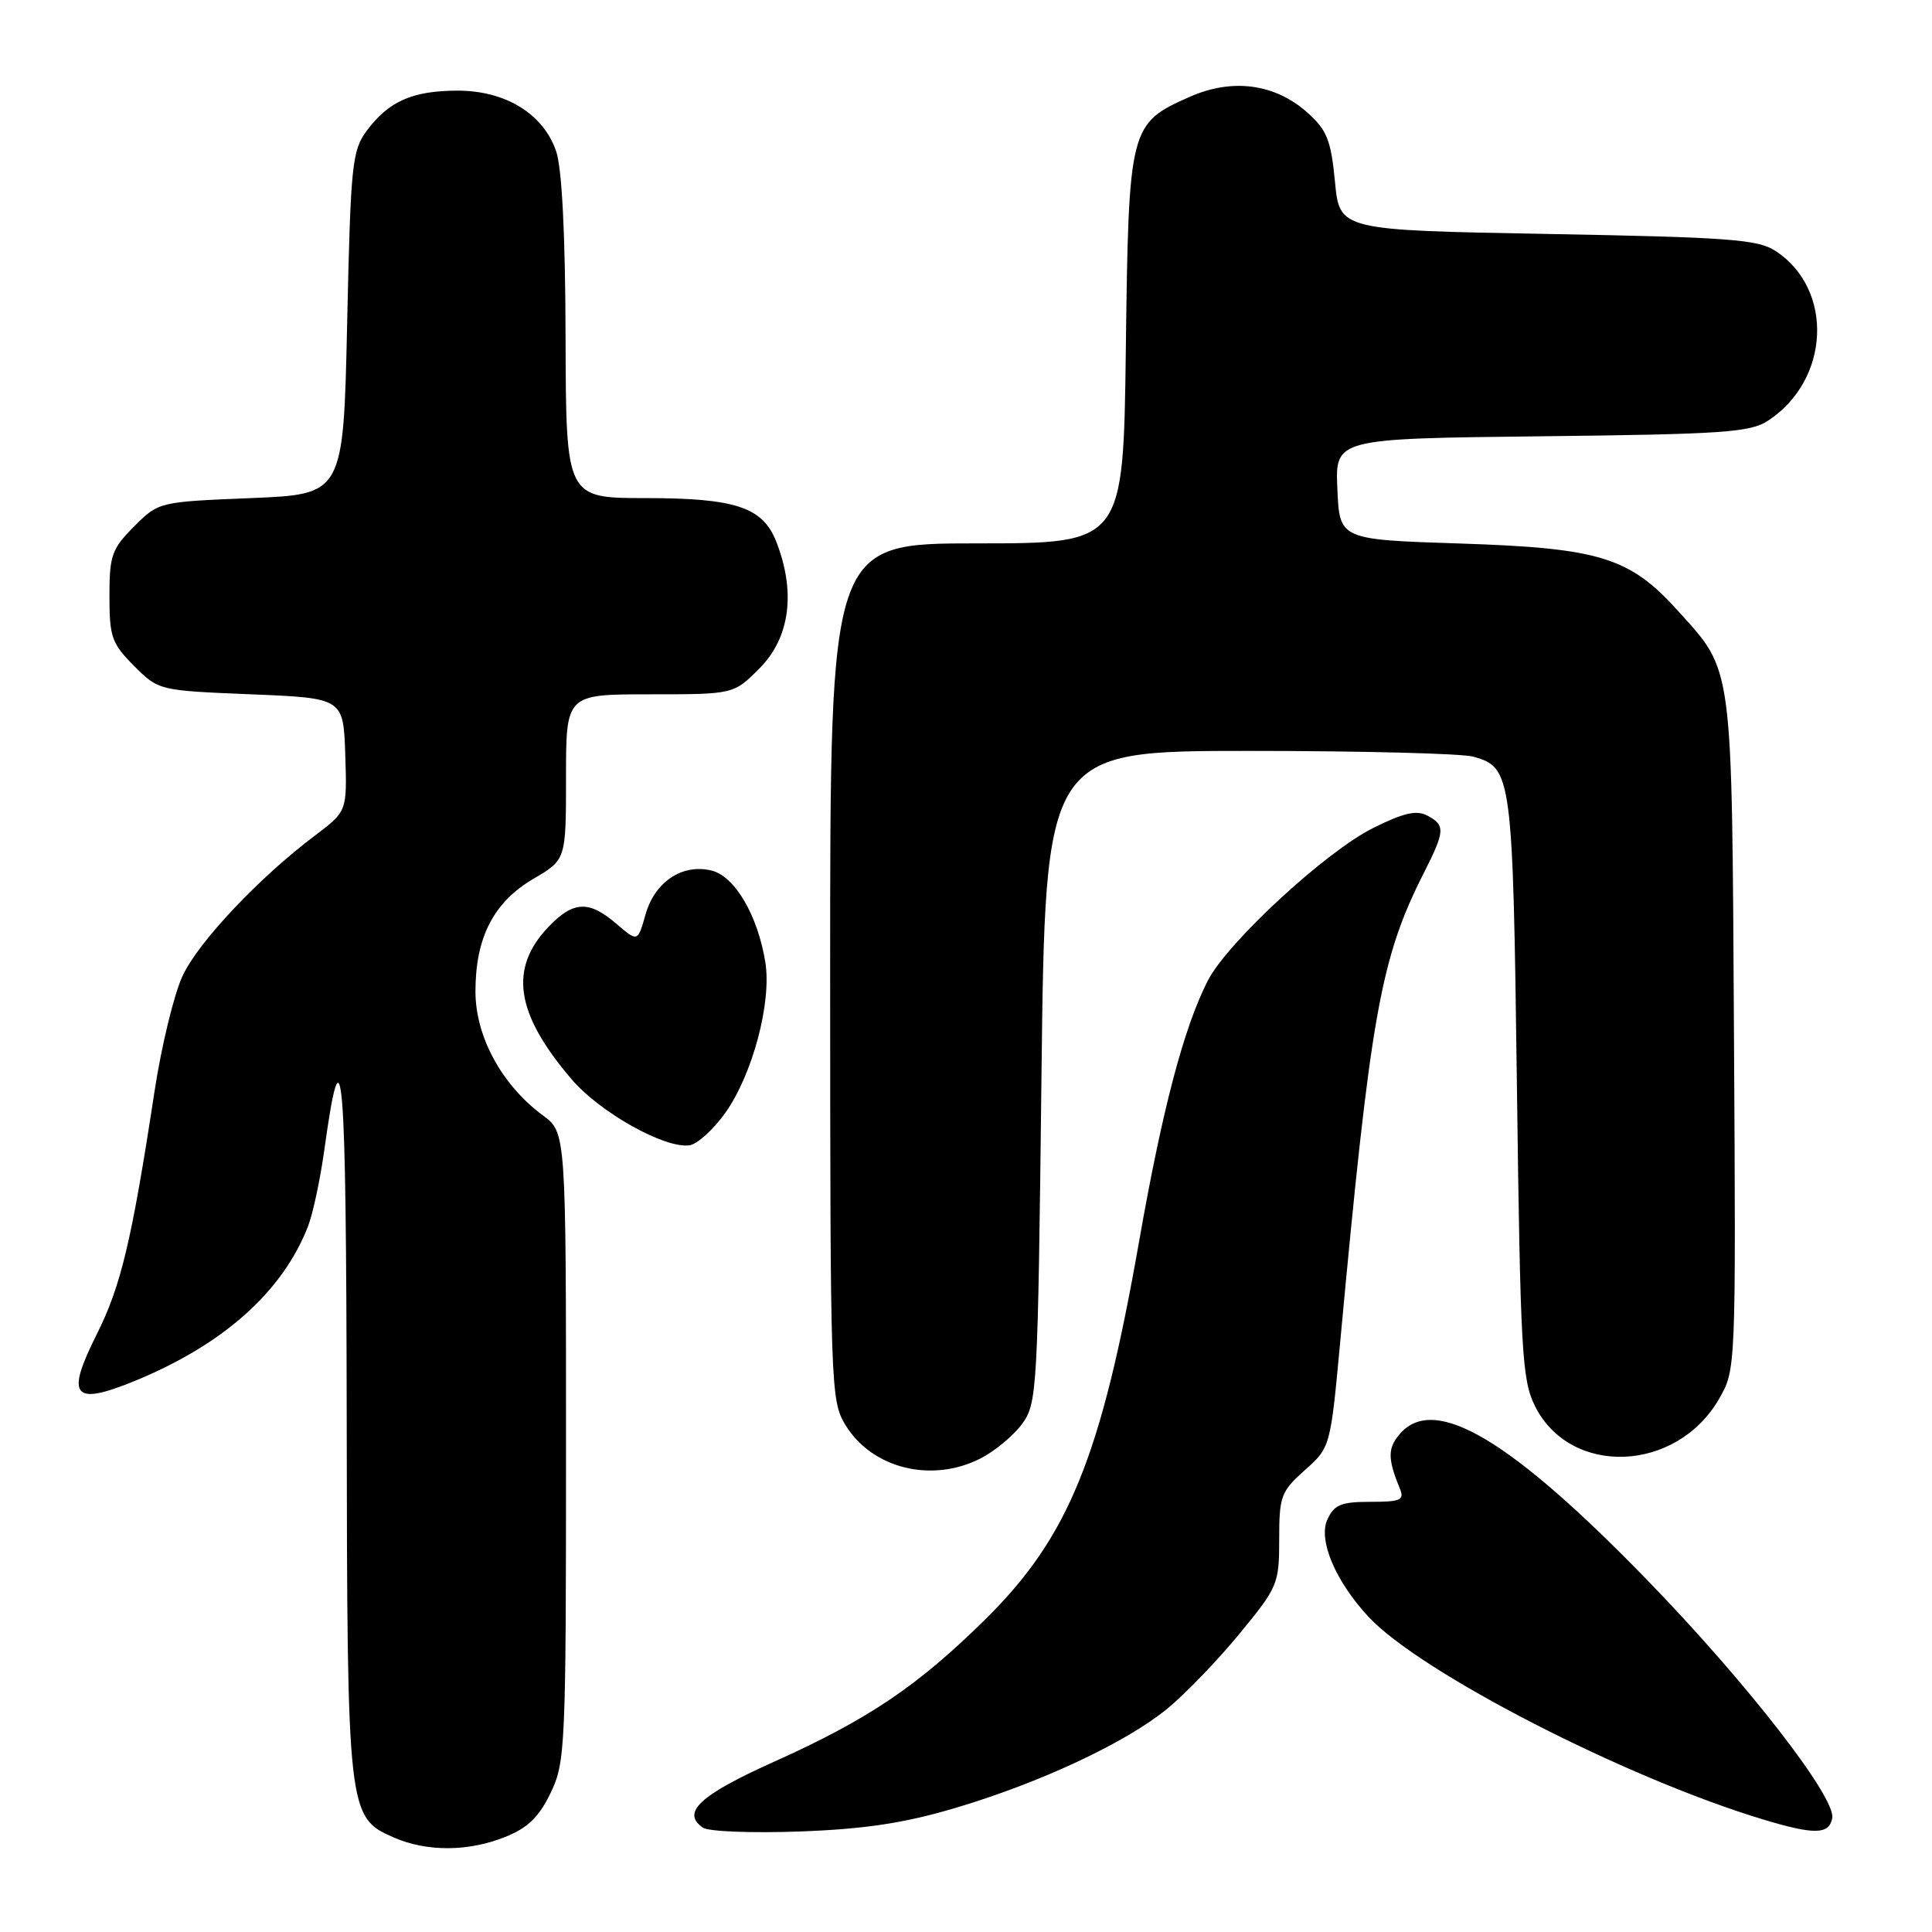 <?xml version="1.0" encoding="UTF-8" standalone="no"?>
<!DOCTYPE svg PUBLIC "-//W3C//DTD SVG 1.1//EN" "http://www.w3.org/Graphics/SVG/1.1/DTD/svg11.dtd" >
<svg xmlns="http://www.w3.org/2000/svg" xmlns:xlink="http://www.w3.org/1999/xlink" version="1.1" viewBox="0 0 256 256">
 <g >
 <path fill="currentColor"
d=" M 66.93 243.41 C 69.92 242.22 71.42 240.77 72.95 237.59 C 74.91 233.54 75.00 231.63 75.00 191.71 C 75.00 150.06 75.00 150.06 71.94 147.80 C 66.49 143.77 63.00 137.36 63.00 131.36 C 63.00 124.22 65.41 119.53 70.69 116.44 C 75.00 113.92 75.00 113.92 75.00 102.96 C 75.00 92.00 75.00 92.00 86.10 92.00 C 97.20 92.00 97.20 92.00 100.60 88.60 C 104.69 84.51 105.49 78.43 102.83 71.70 C 101.04 67.20 97.41 66.00 85.55 66.00 C 75.00 66.00 75.00 66.00 74.94 44.75 C 74.91 31.03 74.46 22.27 73.69 20.03 C 71.98 15.07 66.97 12.00 60.60 12.01 C 54.64 12.03 51.50 13.42 48.60 17.32 C 46.65 19.94 46.46 21.79 46.00 42.82 C 45.50 65.50 45.50 65.50 33.26 66.00 C 21.05 66.50 21.02 66.50 17.76 69.77 C 14.81 72.73 14.50 73.60 14.50 79.00 C 14.50 84.40 14.81 85.27 17.76 88.23 C 21.02 91.50 21.05 91.50 33.26 92.00 C 45.50 92.50 45.50 92.50 45.75 100.00 C 45.99 107.50 45.99 107.50 41.75 110.70 C 34.36 116.26 26.33 124.76 24.20 129.29 C 23.07 131.69 21.40 138.57 20.48 144.58 C 17.46 164.40 16.02 170.43 12.83 176.78 C 8.67 185.05 9.67 186.32 17.74 183.03 C 29.54 178.21 37.42 171.21 40.81 162.50 C 41.46 160.85 42.42 156.31 42.97 152.41 C 45.37 135.06 45.87 141.06 45.94 187.78 C 46.01 240.33 46.06 240.82 52.21 243.49 C 56.58 245.39 62.06 245.36 66.93 243.41 Z  M 126.50 239.59 C 137.83 236.23 149.16 230.93 154.69 226.40 C 157.04 224.47 161.34 220.01 164.23 216.49 C 169.32 210.31 169.50 209.88 169.50 203.96 C 169.50 198.26 169.73 197.63 172.90 194.80 C 176.29 191.77 176.29 191.77 177.60 177.63 C 181.61 134.39 182.92 127.05 188.61 115.78 C 191.49 110.10 191.54 109.36 189.13 108.07 C 187.71 107.31 185.98 107.70 181.94 109.72 C 175.65 112.85 162.59 124.92 160.03 129.96 C 156.85 136.20 154.01 147.00 150.94 164.47 C 145.92 193.04 141.61 203.65 130.61 214.52 C 121.61 223.41 115.06 227.83 102.50 233.47 C 92.71 237.87 90.23 240.18 93.15 242.18 C 93.89 242.69 99.67 242.91 106.00 242.68 C 114.59 242.36 119.78 241.58 126.50 239.59 Z  M 242.78 240.92 C 243.30 238.20 231.45 222.94 218.26 209.36 C 200.21 190.78 190.20 184.81 185.61 189.87 C 183.85 191.83 183.83 193.20 185.49 197.25 C 186.12 198.77 185.60 199.00 181.59 199.00 C 177.70 199.00 176.79 199.38 175.88 201.35 C 174.65 204.07 176.95 209.52 181.33 214.23 C 188.18 221.60 215.28 235.53 233.50 241.05 C 240.39 243.14 242.36 243.11 242.78 240.92 Z  M 129.93 193.25 C 131.81 192.29 134.29 190.23 135.43 188.68 C 137.43 185.95 137.52 184.36 138.00 142.68 C 138.50 99.50 138.50 99.50 165.50 99.50 C 180.35 99.50 193.72 99.84 195.22 100.26 C 200.34 101.70 200.46 102.60 201.00 144.00 C 201.46 179.11 201.67 182.83 203.38 186.29 C 208.05 195.68 222.09 195.16 227.76 185.40 C 230.02 181.50 230.02 181.50 229.76 137.00 C 229.47 87.40 229.70 89.11 222.35 80.95 C 215.95 73.85 212.00 72.62 193.50 72.02 C 177.50 71.50 177.50 71.50 177.21 64.81 C 176.91 58.12 176.91 58.12 204.25 57.81 C 228.36 57.54 231.91 57.29 234.28 55.74 C 242.50 50.35 243.03 38.35 235.28 33.26 C 232.93 31.72 229.12 31.44 205.05 31.00 C 177.50 30.50 177.50 30.50 176.89 24.07 C 176.36 18.56 175.83 17.24 173.24 14.92 C 168.95 11.09 163.29 10.33 157.65 12.83 C 149.66 16.36 149.55 16.83 149.18 46.20 C 148.85 72.00 148.85 72.00 129.43 72.00 C 110.00 72.00 110.00 72.00 110.00 128.75 C 110.01 183.89 110.06 185.59 112.02 188.81 C 115.55 194.60 123.45 196.55 129.93 193.25 Z  M 96.08 147.50 C 99.71 142.41 102.27 132.82 101.41 127.50 C 100.41 121.31 97.38 116.13 94.31 115.36 C 90.44 114.39 86.75 116.84 85.53 121.19 C 84.50 124.83 84.50 124.83 81.69 122.42 C 78.05 119.28 75.98 119.37 72.70 122.79 C 67.39 128.33 68.29 134.31 75.76 143.03 C 79.51 147.41 88.09 152.22 91.36 151.76 C 92.38 151.62 94.50 149.70 96.08 147.50 Z "/>
</g>
</svg>